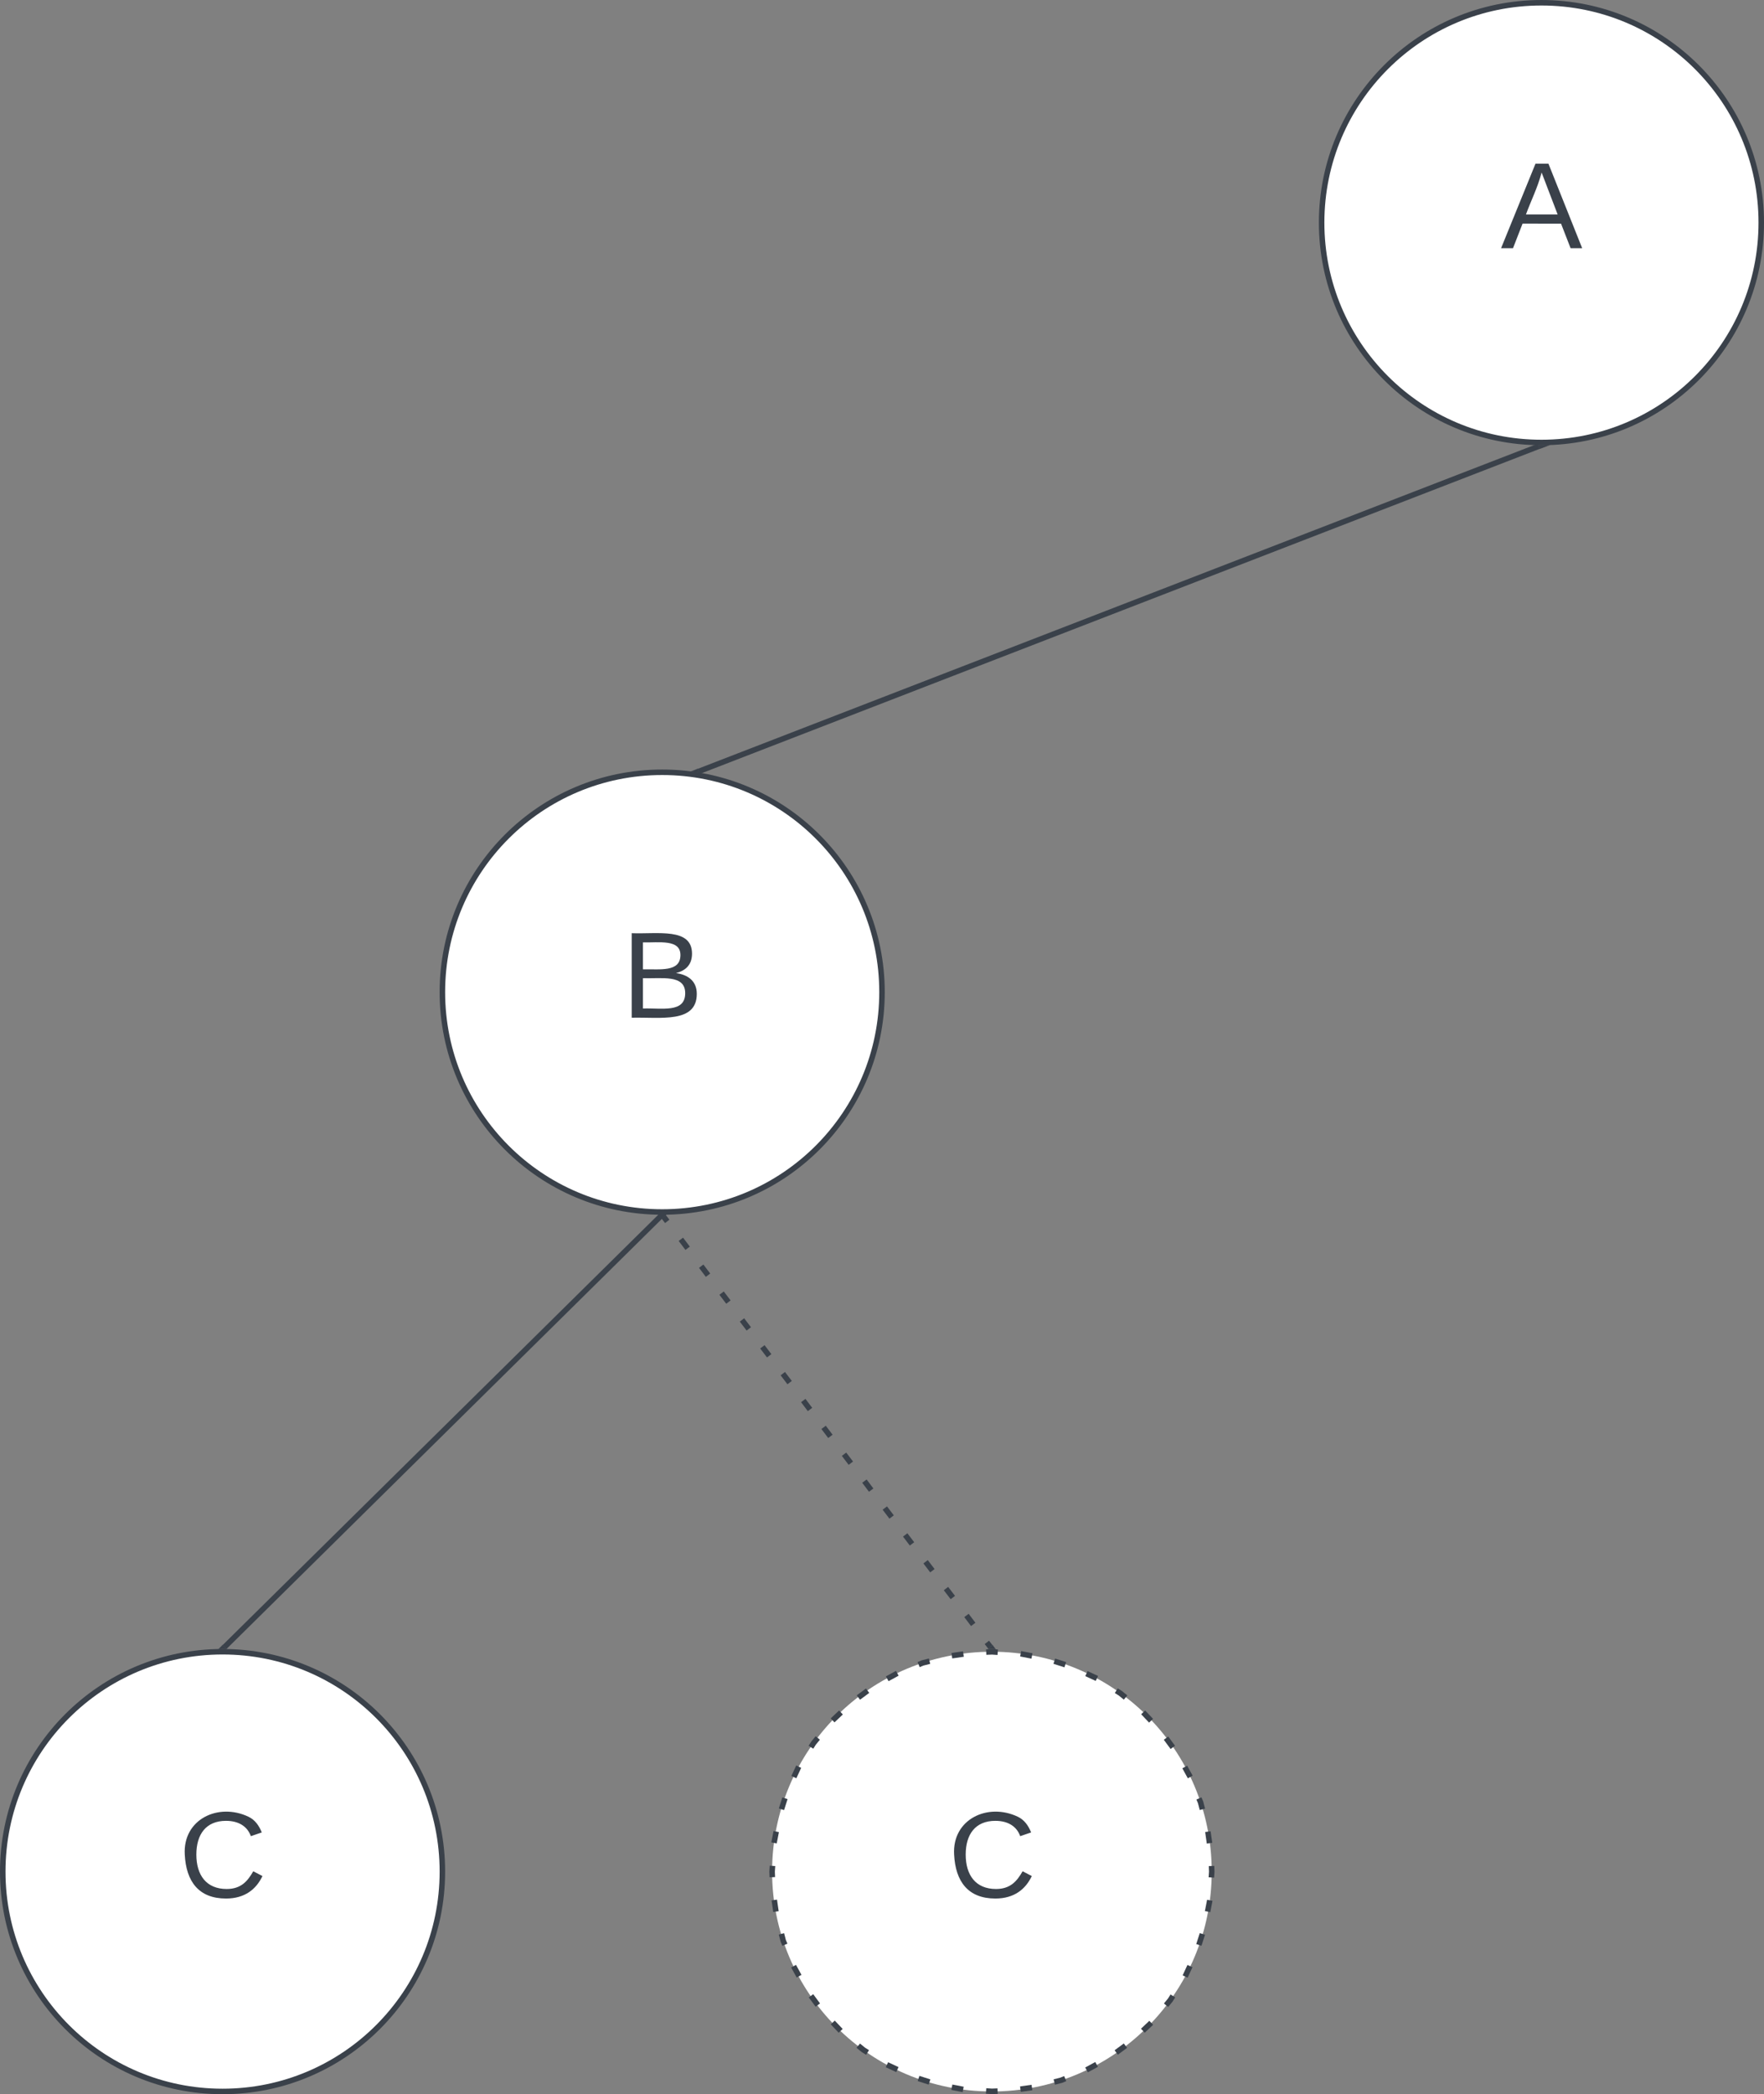 <svg xmlns="http://www.w3.org/2000/svg" xmlns:xlink="http://www.w3.org/1999/xlink" xmlns:lucid="lucid" width="321" height="381"><rect width="100%" height="100%" fill="#808080" stroke="none"/><g transform="translate(-1199.499 -559.499)" lucid:page-tab-id="0_0"><path d="M1520 600c0 22.1-17.9 40-40 40s-40-17.9-40-40 17.9-40 40-40 40 17.9 40 40z" stroke="#3a414a" fill="#fff"/><use xlink:href="#a" transform="matrix(1,0,0,1,1445,565) translate(27.593 39.653)"/><path d="M1360 740c0 22.1-17.9 40-40 40s-40-17.9-40-40 17.9-40 40-40 40 17.9 40 40z" stroke="#3a414a" fill="#fff"/><use xlink:href="#b" transform="matrix(1,0,0,1,1285,705) translate(27.593 39.653)"/><path d="M1479.53 640.68l-152.88 59.16" stroke="#3a414a" fill="none"/><path d="M1479.7 641.15l-.26-.68.55.03 1.53-.05zM1326.78 700.13l-1.52-.28 1.22-.48z" stroke="#3a414a" stroke-width=".05" fill="#3a414a"/><path d="M1280 900c0 22.1-17.9 40-40 40s-40-17.9-40-40 17.9-40 40-40 40 17.9 40 40z" stroke="#3a414a" fill="#fff"/><use xlink:href="#c" transform="matrix(1,0,0,1,1205,865) translate(27.006 39.653)"/><path d="M1319.64 780.85l-79.28 78.3" stroke="#3a414a" fill="none"/><path d="M1320 780.5l.74-.03-.75.75-.72-.72.05-.04zM1240.72 859.5l-.05.04-.66-.04-.74.03.75-.75z" stroke="#3a414a" stroke-width=".05" fill="#3a414a"/><path d="M1420 900c0 22.1-17.9 40-40 40s-40-17.9-40-40 17.9-40 40-40 40 17.9 40 40z" fill="#fff"/><path d="M1419.65 905.22l-.4 2.06m-.95 4.06l-.64 2m-1.62 3.85l-.88 1.9m-2.23 3.53l-.47.75-.77.94m-2.7 3.2l-1.52 1.44m-3.17 2.72l-1.68 1.24m-3.57 2.17l-1.83 1m-3.88 1.58l-.72.3-1.27.32m-4.06 1l-2.1.3m-4.15.36l-1.05.04-1.05-.07m-4.17-.28l-2.06-.4m-4.06-.95l-2-.64m-3.85-1.62l-1.9-.88m-3.53-2.23l-.75-.47-.94-.77m-3.2-2.7l-1.44-1.52m-2.72-3.17l-1.24-1.68m-2.17-3.57l-1-1.82m-1.58-3.9l-.3-.7-.33-1.28m-1-4.06l-.3-2.1m-.36-4.15L1340 900l.07-1.04m.28-4.18l.4-2.06m.95-4.06l.64-2m1.62-3.85l.88-1.9m2.23-3.53l.47-.75.77-.94m2.7-3.2l1.52-1.44m3.17-2.72l1.68-1.24m3.57-2.17l1.83-1m3.88-1.58l.72-.3 1.27-.32m4.06-1l2.1-.3m4.15-.36l1.05-.04 1.05.07m4.17.28l2.06.4m4.06.95l2 .64m3.85 1.62l1.9.88m3.53 2.23l.75.47.94.77m3.2 2.7l1.44 1.52m2.72 3.17l1.24 1.68m2.17 3.57l1 1.82m1.58 3.9l.3.7.33 1.28m1 4.06l.3 2.1m.36 4.15l.04 1.05-.07 1.04" stroke="#3a414a" fill="none"/><use xlink:href="#c" transform="matrix(1,0,0,1,1345,865) translate(27.006 39.653)"/><path d="M1379.7 859.1l-.62-.8m-2.48-3.27l-1.23-1.63m-2.48-3.26l-1.25-1.63m-2.47-3.25l-1.24-1.63m-2.47-3.25l-1.24-1.63m-2.47-3.26l-1.24-1.63m-2.48-3.26l-1.23-1.64m-2.47-3.26l-1.24-1.63m-2.48-3.25l-1.24-1.64m-2.47-3.25l-1.23-1.63m-2.48-3.26l-1.24-1.63m-2.48-3.25l-1.24-1.63m-2.47-3.26l-1.24-1.63m-2.47-3.25l-1.24-1.63m-2.47-3.26l-1.24-1.64m-2.47-3.26l-1.23-1.63m-2.48-3.26l-.62-.8" stroke="#3a414a" fill="none"/><path d="M1380.66 859.54l-.65-.04-.6.02-.1-.13.8-.6zM1320 780.5l.6-.02.1.13-.8.6-.56-.74z" stroke="#3a414a" stroke-width=".05" fill="#3a414a"/><defs><path fill="#3a414a" d="M205 0l-28-72H64L36 0H1l101-248h38L239 0h-34zm-38-99l-47-123c-12 45-31 82-46 123h93" id="d"/><use transform="matrix(0.062,0,0,0.062,0,0)" xlink:href="#d" id="a"/><path fill="#3a414a" d="M160-131c35 5 61 23 61 61C221 17 115-2 30 0v-248c76 3 177-17 177 60 0 33-19 50-47 57zm-97-11c50-1 110 9 110-42 0-47-63-36-110-37v79zm0 115c55-2 124 14 124-45 0-56-70-42-124-44v89" id="e"/><use transform="matrix(0.062,0,0,0.062,0,0)" xlink:href="#e" id="b"/><path fill="#3a414a" d="M212-179c-10-28-35-45-73-45-59 0-87 40-87 99 0 60 29 101 89 101 43 0 62-24 78-52l27 14C228-24 195 4 139 4 59 4 22-46 18-125c-6-104 99-153 187-111 19 9 31 26 39 46" id="f"/><use transform="matrix(0.062,0,0,0.062,0,0)" xlink:href="#f" id="c"/></defs></g></svg>